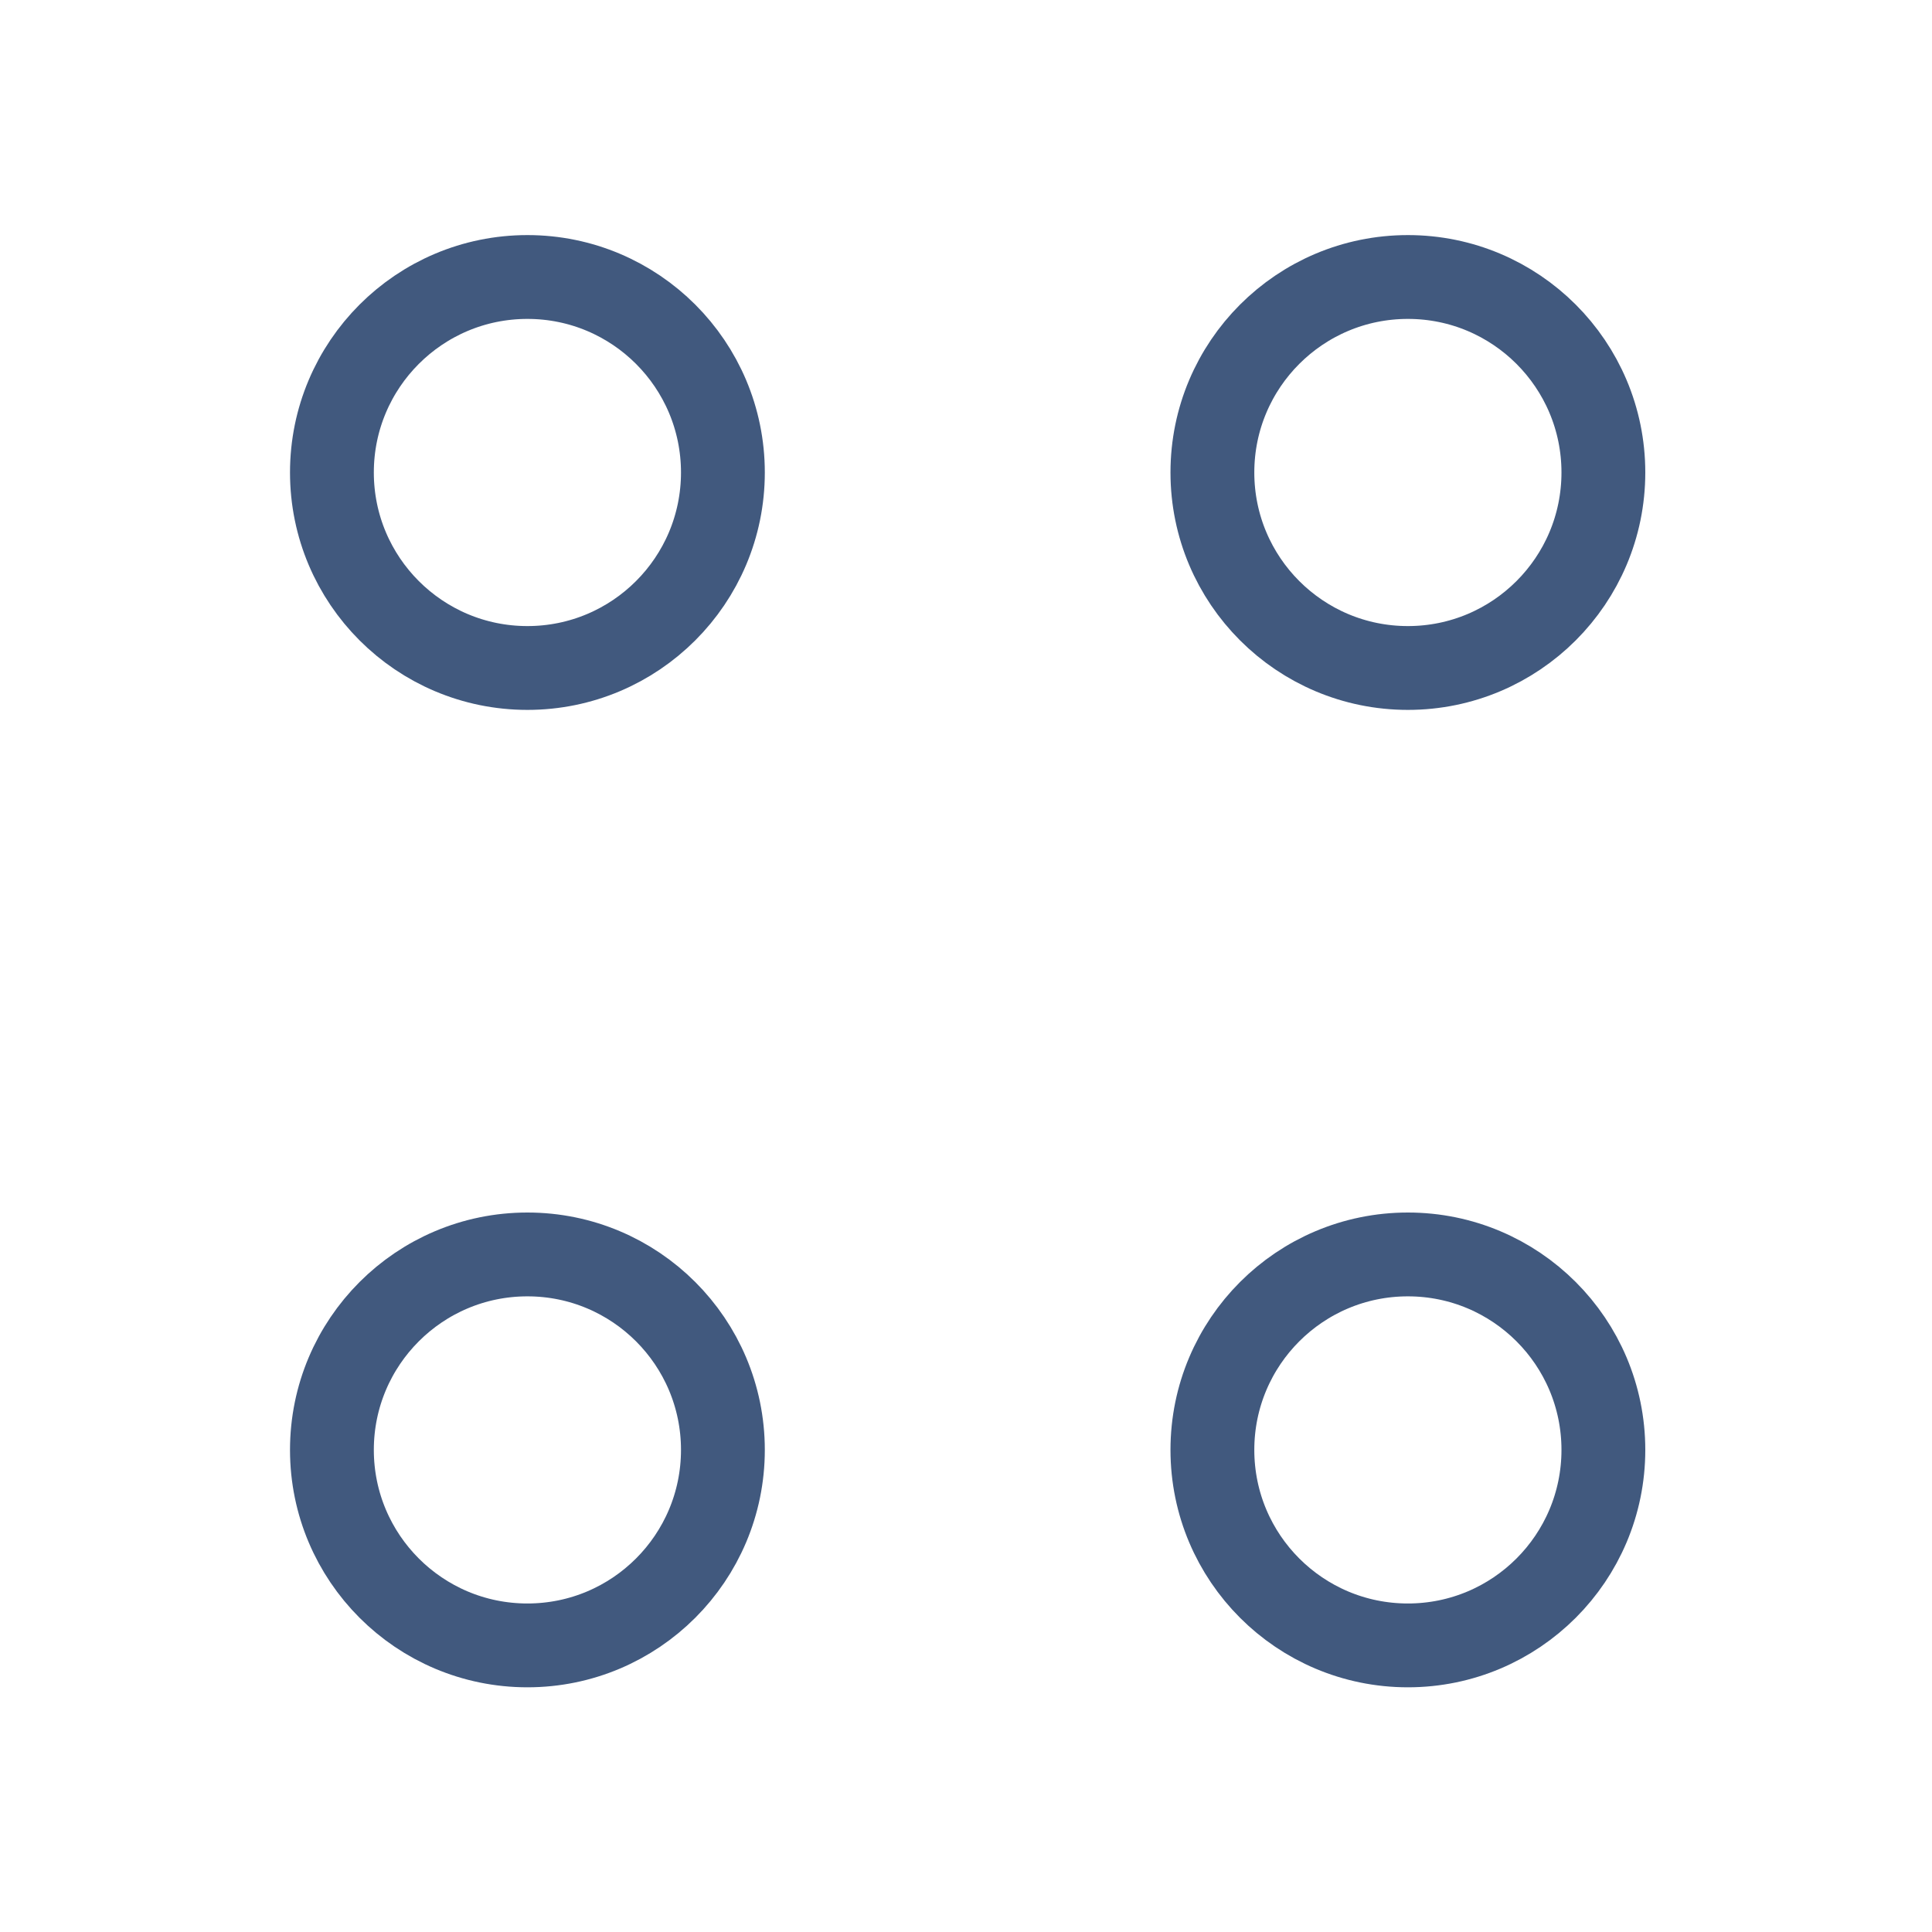 <svg width="75" height="75" viewBox="0 0 75 75" fill="none" xmlns="http://www.w3.org/2000/svg">
<g clip-path="url(#clip0_203_169)">
<path d="M54.654 25.931C58.845 25.931 62.243 22.533 62.243 18.342C62.243 14.151 58.845 10.753 54.654 10.753C50.463 10.753 47.065 14.151 47.065 18.342C47.065 22.533 50.463 25.931 54.654 25.931Z" stroke="#41597E" stroke-width="3.254" stroke-miterlimit="10" stroke-linecap="round" stroke-linejoin="round"/>
<path d="M20.474 25.931C24.665 25.931 28.063 22.533 28.063 18.342C28.063 14.151 24.665 10.753 20.474 10.753C16.283 10.753 12.885 14.151 12.885 18.342C12.885 22.533 16.283 25.931 20.474 25.931Z" stroke="#41597E" stroke-width="3.254" stroke-miterlimit="10" stroke-linecap="round" stroke-linejoin="round"/>
<path d="M54.654 63.874C58.845 63.874 62.243 60.476 62.243 56.285C62.243 52.094 58.845 48.697 54.654 48.697C50.463 48.697 47.065 52.094 47.065 56.285C47.065 60.476 50.463 63.874 54.654 63.874Z" stroke="#41597E" stroke-width="3.254" stroke-miterlimit="10" stroke-linecap="round" stroke-linejoin="round"/>
<path d="M20.474 63.874C24.665 63.874 28.063 60.476 28.063 56.285C28.063 52.094 24.665 48.697 20.474 48.697C16.283 48.697 12.885 52.094 12.885 56.285C12.885 60.476 16.283 63.874 20.474 63.874Z" stroke="#41597E" stroke-width="3.254" stroke-miterlimit="10" stroke-linecap="round" stroke-linejoin="round"/>
</g>
<defs>
<clipPath id="clip0_203_169">
<rect width="74.036" height="74.036" fill="white" transform="translate(0.546 0.296)"/>
</clipPath>
</defs>
</svg>
